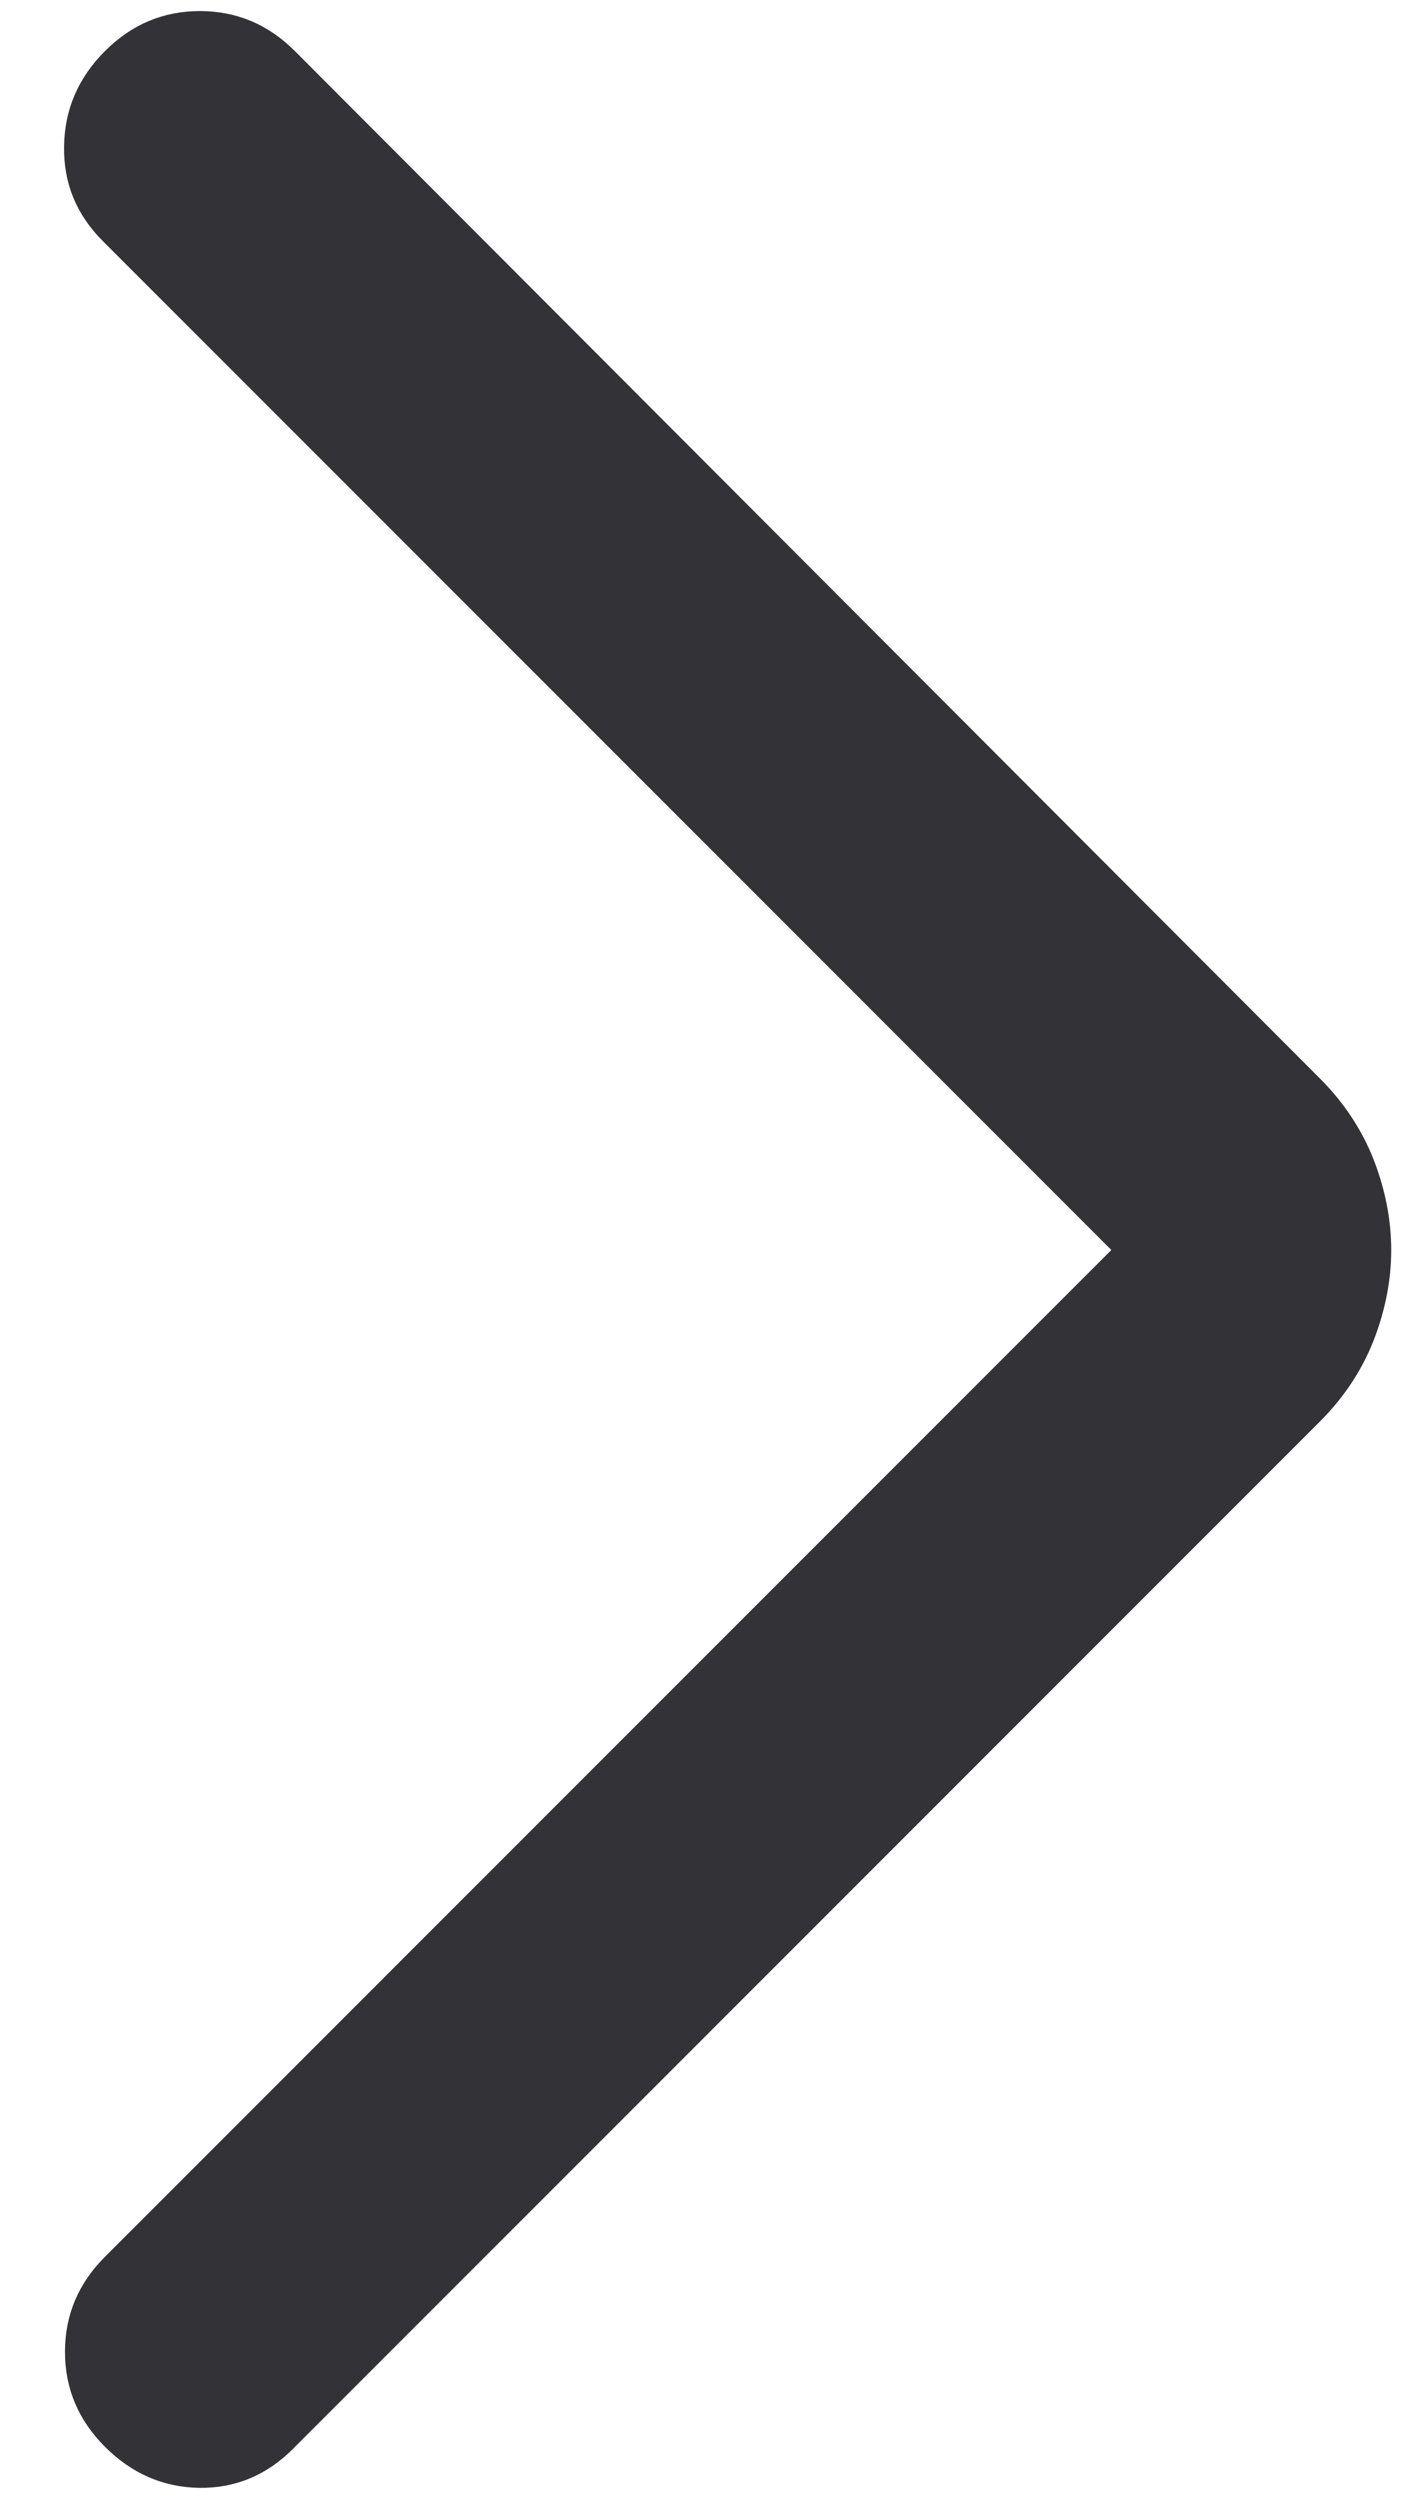 <svg width="8" height="14" viewBox="0 0 8 14" fill="none" xmlns="http://www.w3.org/2000/svg">
<path d="M6.226 7L0.576 1.35C0.427 1.201 0.355 1.024 0.359 0.818C0.362 0.612 0.439 0.435 0.588 0.286C0.737 0.137 0.914 0.062 1.12 0.062C1.326 0.062 1.503 0.137 1.652 0.286L7.394 6.039C7.53 6.175 7.63 6.327 7.696 6.495C7.761 6.663 7.794 6.832 7.794 7C7.794 7.168 7.761 7.337 7.696 7.505C7.63 7.673 7.53 7.825 7.394 7.961L1.641 13.714C1.492 13.863 1.316 13.935 1.114 13.932C0.912 13.928 0.737 13.851 0.588 13.702C0.439 13.553 0.364 13.376 0.364 13.17C0.364 12.964 0.439 12.787 0.588 12.638L6.226 7Z" fill="#333236"/>
</svg>
